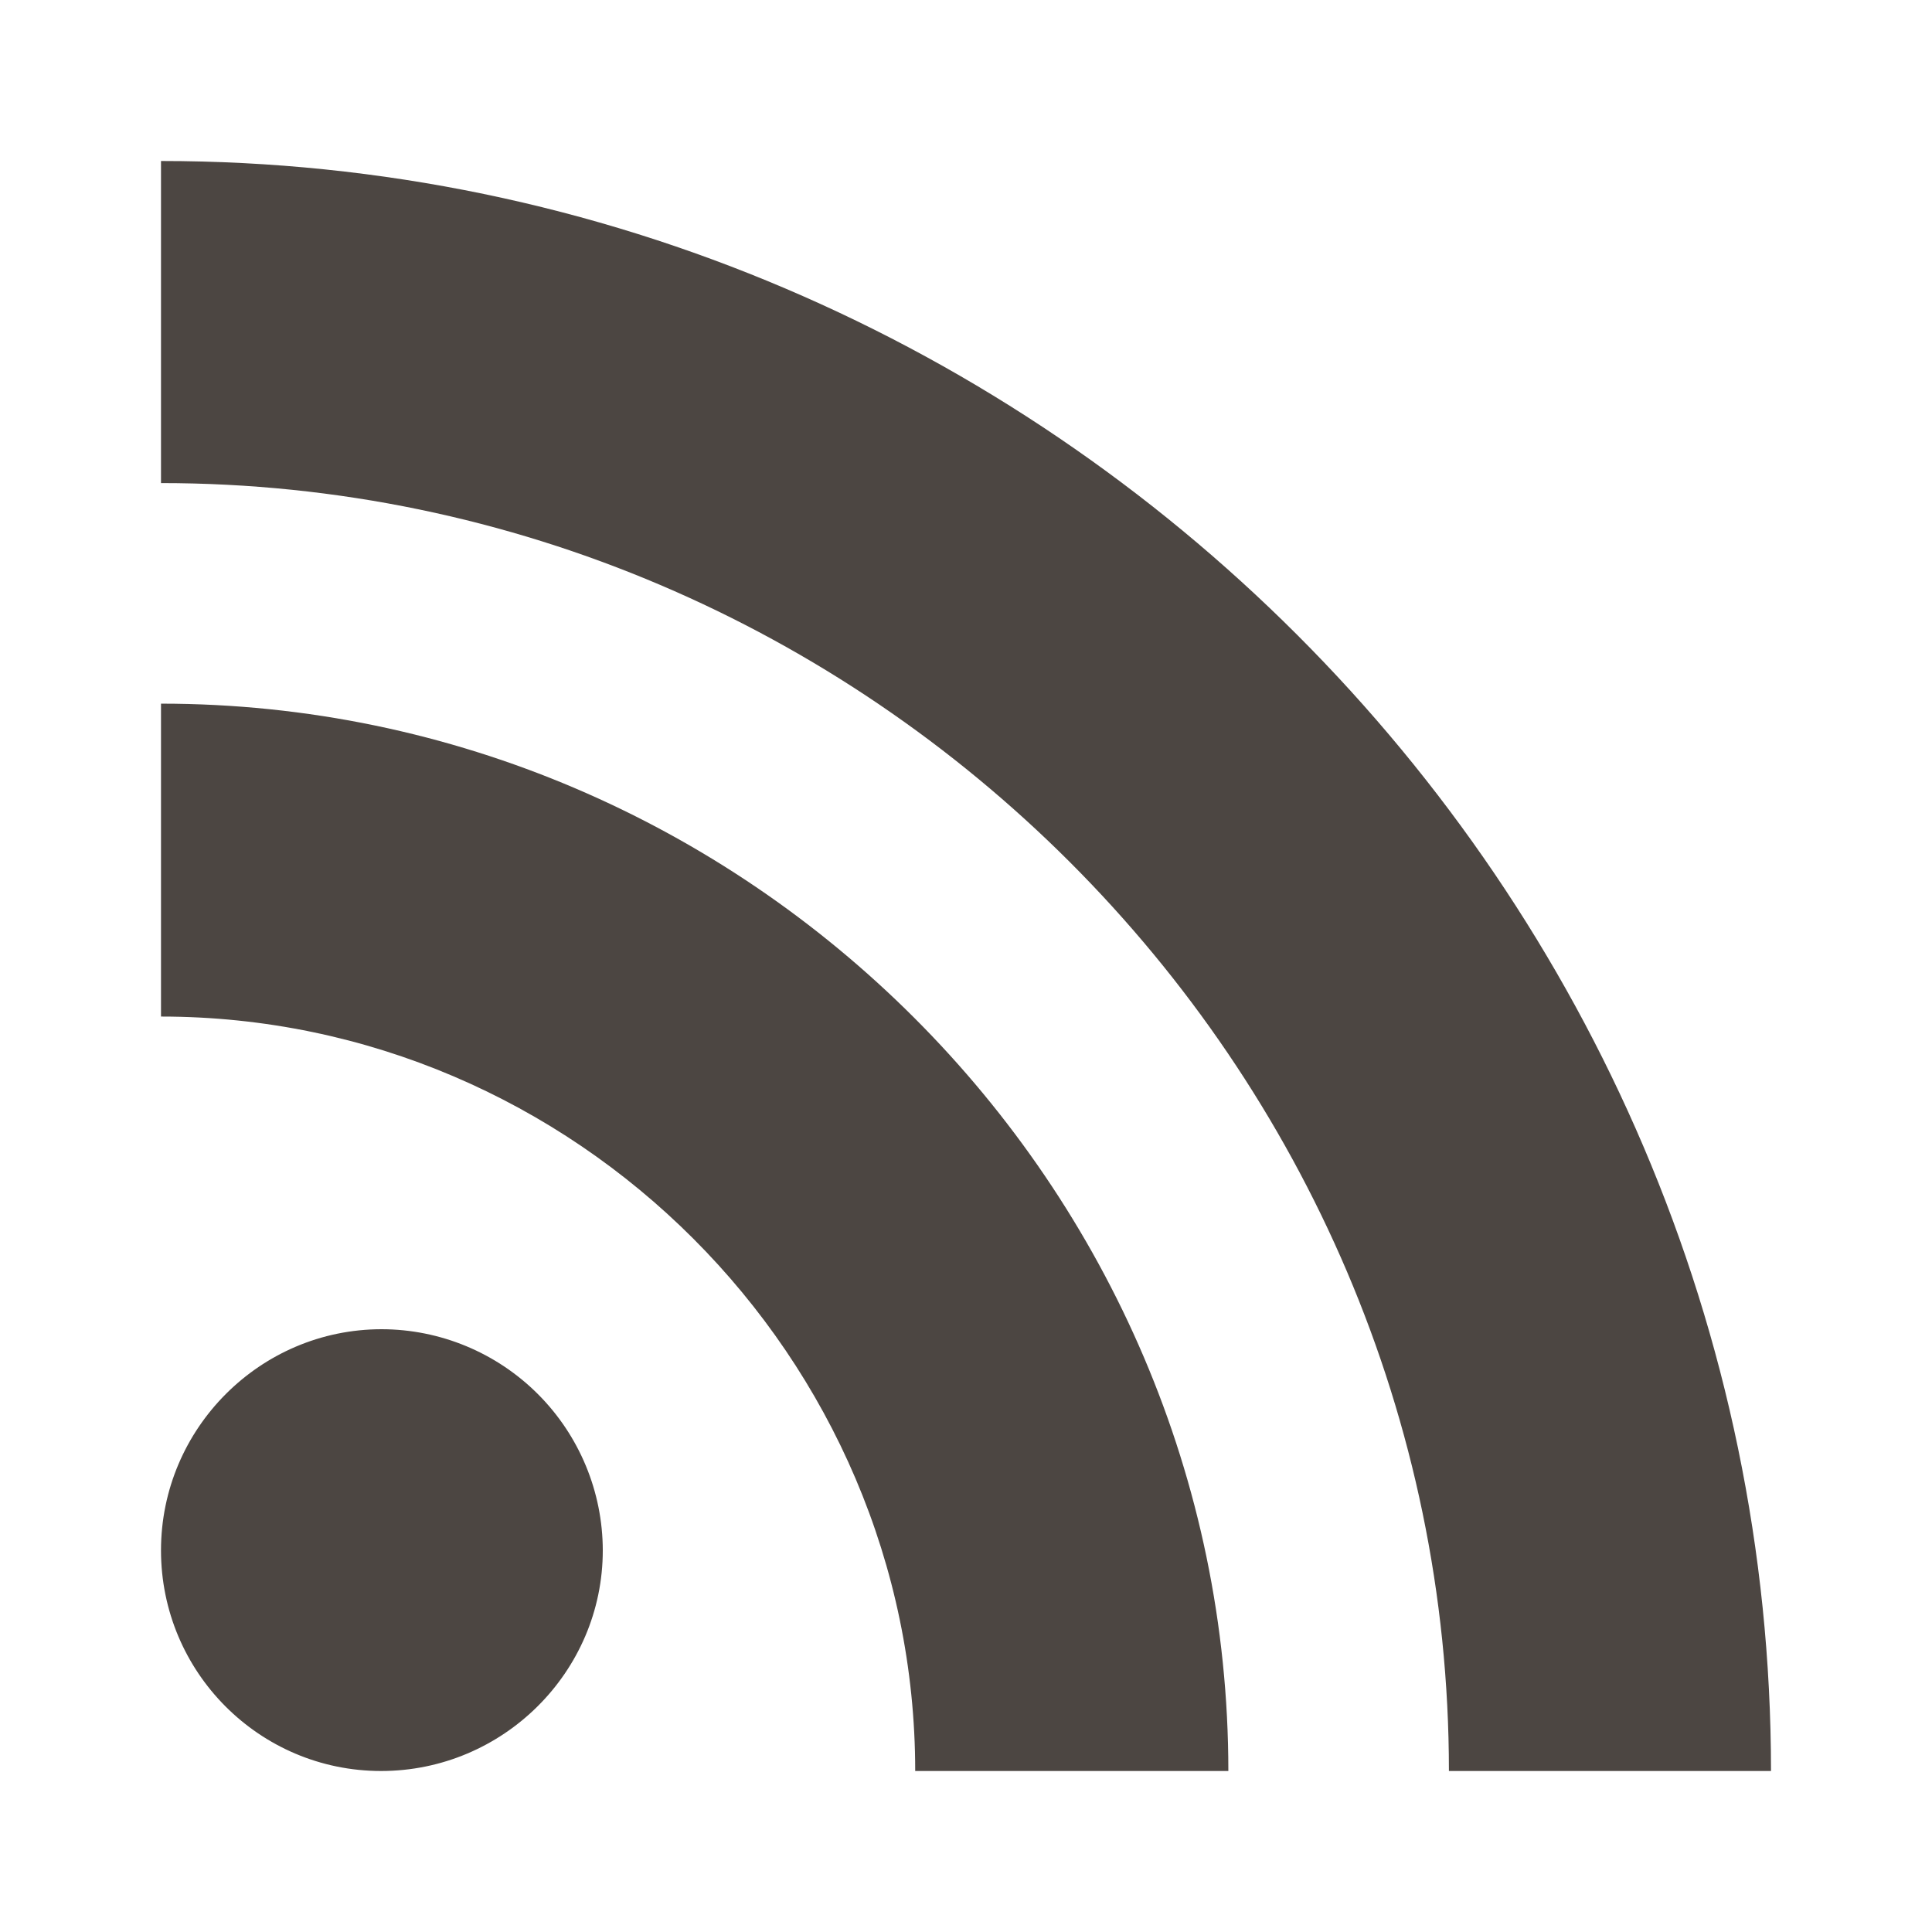 <svg width="24" height="24" viewBox="0 0 24 24" fill="none" xmlns="http://www.w3.org/2000/svg">
    <path d="M17.999 22C17.999 13.224 10.776 6.001 2 6.001V2C12.97 2 22 11.03 22 22H17.999ZM4.741 16.512C5.469 16.513 6.167 16.803 6.682 17.318C7.197 17.833 7.487 18.531 7.488 19.259C7.488 20.77 6.248 22 4.734 22C3.224 22 2 20.773 2 19.259C2 17.746 3.231 16.512 4.741 16.512ZM15.259 22H11.369C11.369 16.86 7.14 12.628 2 12.628V8.741C9.272 8.741 15.259 14.727 15.259 22Z" fill="#4C4642"/>
</svg>
